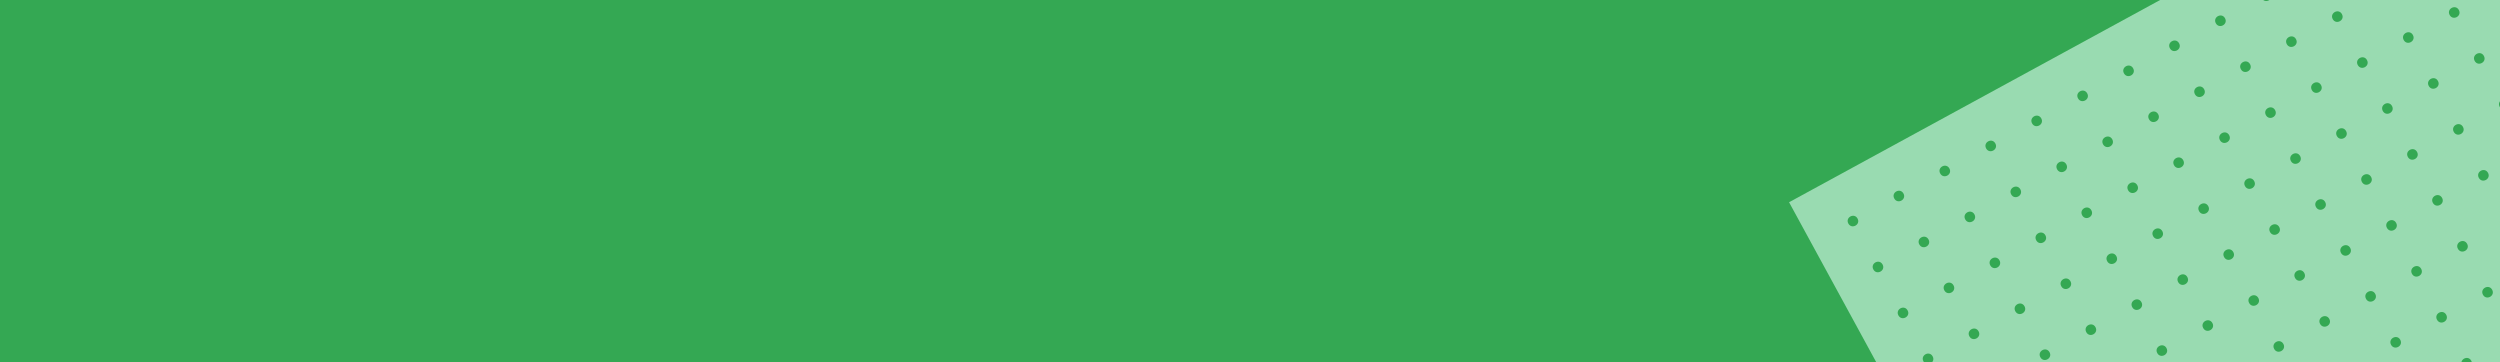 <svg width="1920" height="278" viewBox="0 0 1920 278" fill="none" xmlns="http://www.w3.org/2000/svg">
<g clip-path="url(#clip0_168_35590)">
<rect width="1920" height="278" fill="#34A853"/>
<rect width="795.532" height="514.283" transform="translate(1374 155.317) rotate(-28.591)" fill="#99DBB1"/>
<circle cx="1423.06" cy="169.763" r="4.018" transform="rotate(-28.591 1423.06 169.763)" fill="#34A853"/>
<circle cx="1458.33" cy="150.536" r="4.018" transform="rotate(-28.591 1458.33 150.536)" fill="#34A853"/>
<circle cx="1493.61" cy="131.308" r="4.018" transform="rotate(-28.591 1493.61 131.308)" fill="#34A853"/>
<circle cx="1528.89" cy="112.08" r="4.018" transform="rotate(-28.591 1528.89 112.08)" fill="#34A853"/>
<circle cx="1564.17" cy="92.853" r="4.018" transform="rotate(-28.591 1564.17 92.853)" fill="#34A853"/>
<circle cx="1599.45" cy="73.626" r="4.018" transform="rotate(-28.591 1599.45 73.626)" fill="#34A853"/>
<circle cx="1634.73" cy="54.397" r="4.018" transform="rotate(-28.591 1634.73 54.397)" fill="#34A853"/>
<circle cx="1670.01" cy="35.17" r="4.018" transform="rotate(-28.591 1670.01 35.17)" fill="#34A853"/>
<circle cx="1705.29" cy="15.942" r="4.018" transform="rotate(-28.591 1705.29 15.942)" fill="#34A853"/>
<circle cx="1740.57" cy="-3.285" r="4.018" transform="rotate(-28.591 1740.57 -3.285)" fill="#34A853"/>
<circle cx="1442.28" cy="205.043" r="4.018" transform="rotate(-28.591 1442.28 205.043)" fill="#34A853"/>
<circle cx="1477.56" cy="185.815" r="4.018" transform="rotate(-28.591 1477.56 185.815)" fill="#34A853"/>
<circle cx="1512.84" cy="166.587" r="4.018" transform="rotate(-28.591 1512.84 166.587)" fill="#34A853"/>
<circle cx="1548.12" cy="147.36" r="4.018" transform="rotate(-28.591 1548.12 147.36)" fill="#34A853"/>
<circle cx="1583.4" cy="128.132" r="4.018" transform="rotate(-28.591 1583.4 128.132)" fill="#34A853"/>
<circle cx="1618.68" cy="108.904" r="4.018" transform="rotate(-28.591 1618.68 108.904)" fill="#34A853"/>
<circle cx="1653.96" cy="89.676" r="4.018" transform="rotate(-28.591 1653.96 89.676)" fill="#34A853"/>
<circle cx="1689.24" cy="70.449" r="4.018" transform="rotate(-28.591 1689.24 70.449)" fill="#34A853"/>
<circle cx="1724.51" cy="51.221" r="4.018" transform="rotate(-28.591 1724.51 51.221)" fill="#34A853"/>
<circle cx="1759.79" cy="31.994" r="4.018" transform="rotate(-28.591 1759.79 31.994)" fill="#34A853"/>
<circle cx="1795.07" cy="12.766" r="4.018" transform="rotate(-28.591 1795.07 12.766)" fill="#34A853"/>
<circle cx="1461.51" cy="240.321" r="4.018" transform="rotate(-28.591 1461.51 240.321)" fill="#34A853"/>
<circle cx="1496.79" cy="221.093" r="4.018" transform="rotate(-28.591 1496.79 221.093)" fill="#34A853"/>
<circle cx="1532.07" cy="201.866" r="4.018" transform="rotate(-28.591 1532.07 201.866)" fill="#34A853"/>
<circle cx="1567.35" cy="182.638" r="4.018" transform="rotate(-28.591 1567.35 182.638)" fill="#34A853"/>
<circle cx="1602.63" cy="163.411" r="4.018" transform="rotate(-28.591 1602.63 163.411)" fill="#34A853"/>
<circle cx="1637.91" cy="144.183" r="4.018" transform="rotate(-28.591 1637.91 144.183)" fill="#34A853"/>
<circle cx="1673.18" cy="124.956" r="4.018" transform="rotate(-28.591 1673.18 124.956)" fill="#34A853"/>
<circle cx="1708.46" cy="105.728" r="4.018" transform="rotate(-28.591 1708.46 105.728)" fill="#34A853"/>
<circle cx="1743.74" cy="86.501" r="4.018" transform="rotate(-28.591 1743.74 86.501)" fill="#34A853"/>
<circle cx="1779.02" cy="67.273" r="4.018" transform="rotate(-28.591 1779.02 67.273)" fill="#34A853"/>
<circle cx="1814.3" cy="48.045" r="4.018" transform="rotate(-28.591 1814.3 48.045)" fill="#34A853"/>
<circle cx="1849.58" cy="28.817" r="4.018" transform="rotate(-28.591 1849.58 28.817)" fill="#34A853"/>
<circle cx="1884.86" cy="9.589" r="4.018" transform="rotate(-28.591 1884.86 9.589)" fill="#34A853"/>
<circle cx="1480.74" cy="275.6" r="4.018" transform="rotate(-28.591 1480.74 275.6)" fill="#34A853"/>
<circle cx="1516.02" cy="256.373" r="4.018" transform="rotate(-28.591 1516.02 256.373)" fill="#34A853"/>
<circle cx="1551.3" cy="237.145" r="4.018" transform="rotate(-28.591 1551.3 237.145)" fill="#34A853"/>
<circle cx="1586.58" cy="217.917" r="4.018" transform="rotate(-28.591 1586.58 217.917)" fill="#34A853"/>
<circle cx="1621.85" cy="198.69" r="4.018" transform="rotate(-28.591 1621.85 198.69)" fill="#34A853"/>
<circle cx="1657.13" cy="179.462" r="4.018" transform="rotate(-28.591 1657.13 179.462)" fill="#34A853"/>
<circle cx="1692.41" cy="160.235" r="4.018" transform="rotate(-28.591 1692.41 160.235)" fill="#34A853"/>
<circle cx="1727.69" cy="141.007" r="4.018" transform="rotate(-28.591 1727.69 141.007)" fill="#34A853"/>
<circle cx="1762.97" cy="121.779" r="4.018" transform="rotate(-28.591 1762.97 121.779)" fill="#34A853"/>
<circle cx="1798.25" cy="102.551" r="4.018" transform="rotate(-28.591 1798.25 102.551)" fill="#34A853"/>
<circle cx="1833.53" cy="83.324" r="4.018" transform="rotate(-28.591 1833.53 83.324)" fill="#34A853"/>
<circle cx="1868.81" cy="64.096" r="4.018" transform="rotate(-28.591 1868.81 64.096)" fill="#34A853"/>
<circle cx="1904.09" cy="44.869" r="4.018" transform="rotate(-28.591 1904.09 44.869)" fill="#34A853"/>
<circle cx="1570.52" cy="272.424" r="4.018" transform="rotate(-28.591 1570.52 272.424)" fill="#34A853"/>
<circle cx="1605.8" cy="253.196" r="4.018" transform="rotate(-28.591 1605.8 253.196)" fill="#34A853"/>
<circle cx="1641.08" cy="233.968" r="4.018" transform="rotate(-28.591 1641.08 233.968)" fill="#34A853"/>
<circle cx="1676.36" cy="214.741" r="4.018" transform="rotate(-28.591 1676.36 214.741)" fill="#34A853"/>
<circle cx="1711.64" cy="195.513" r="4.018" transform="rotate(-28.591 1711.64 195.513)" fill="#34A853"/>
<circle cx="1746.92" cy="176.286" r="4.018" transform="rotate(-28.591 1746.92 176.286)" fill="#34A853"/>
<circle cx="1782.2" cy="157.058" r="4.018" transform="rotate(-28.591 1782.2 157.058)" fill="#34A853"/>
<circle cx="1817.48" cy="137.83" r="4.018" transform="rotate(-28.591 1817.48 137.83)" fill="#34A853"/>
<circle cx="1852.76" cy="118.603" r="4.018" transform="rotate(-28.591 1852.76 118.603)" fill="#34A853"/>
<circle cx="1888.03" cy="99.375" r="4.018" transform="rotate(-28.591 1888.03 99.375)" fill="#34A853"/>
<circle cx="1923.31" cy="80.147" r="4.018" transform="rotate(-28.591 1923.31 80.147)" fill="#34A853"/>
<circle cx="1660.31" cy="269.247" r="4.018" transform="rotate(-28.591 1660.31 269.247)" fill="#34A853"/>
<circle cx="1695.59" cy="250.02" r="4.018" transform="rotate(-28.591 1695.59 250.02)" fill="#34A853"/>
<circle cx="1730.87" cy="230.792" r="4.018" transform="rotate(-28.591 1730.87 230.792)" fill="#34A853"/>
<circle cx="1766.15" cy="211.565" r="4.018" transform="rotate(-28.591 1766.15 211.565)" fill="#34A853"/>
<circle cx="1801.43" cy="192.337" r="4.018" transform="rotate(-28.591 1801.43 192.337)" fill="#34A853"/>
<circle cx="1836.7" cy="173.109" r="4.018" transform="rotate(-28.591 1836.7 173.109)" fill="#34A853"/>
<circle cx="1871.98" cy="153.882" r="4.018" transform="rotate(-28.591 1871.98 153.882)" fill="#34A853"/>
<circle cx="1907.26" cy="134.654" r="4.018" transform="rotate(-28.591 1907.26 134.654)" fill="#34A853"/>
<circle cx="1750.1" cy="266.071" r="4.018" transform="rotate(-28.591 1750.1 266.071)" fill="#34A853"/>
<circle cx="1785.37" cy="246.843" r="4.018" transform="rotate(-28.591 1785.37 246.843)" fill="#34A853"/>
<circle cx="1820.65" cy="227.616" r="4.018" transform="rotate(-28.591 1820.65 227.616)" fill="#34A853"/>
<circle cx="1855.93" cy="208.388" r="4.018" transform="rotate(-28.591 1855.93 208.388)" fill="#34A853"/>
<circle cx="1891.21" cy="189.161" r="4.018" transform="rotate(-28.591 1891.21 189.161)" fill="#34A853"/>
<circle cx="1804.6" cy="282.122" r="4.018" transform="rotate(-28.591 1804.6 282.122)" fill="#34A853"/>
<circle cx="1839.88" cy="262.895" r="4.018" transform="rotate(-28.591 1839.88 262.895)" fill="#34A853"/>
<circle cx="1875.16" cy="243.667" r="4.018" transform="rotate(-28.591 1875.16 243.667)" fill="#34A853"/>
<circle cx="1910.44" cy="224.44" r="4.018" transform="rotate(-28.591 1910.44 224.44)" fill="#34A853"/>
<circle cx="1894.39" cy="278.946" r="4.018" transform="rotate(-28.591 1894.39 278.946)" fill="#34A853"/>
</g>
<defs>
<clipPath id="clip0_168_35590">
<rect width="1920" height="278" fill="white"/>
</clipPath>
</defs>
</svg>
